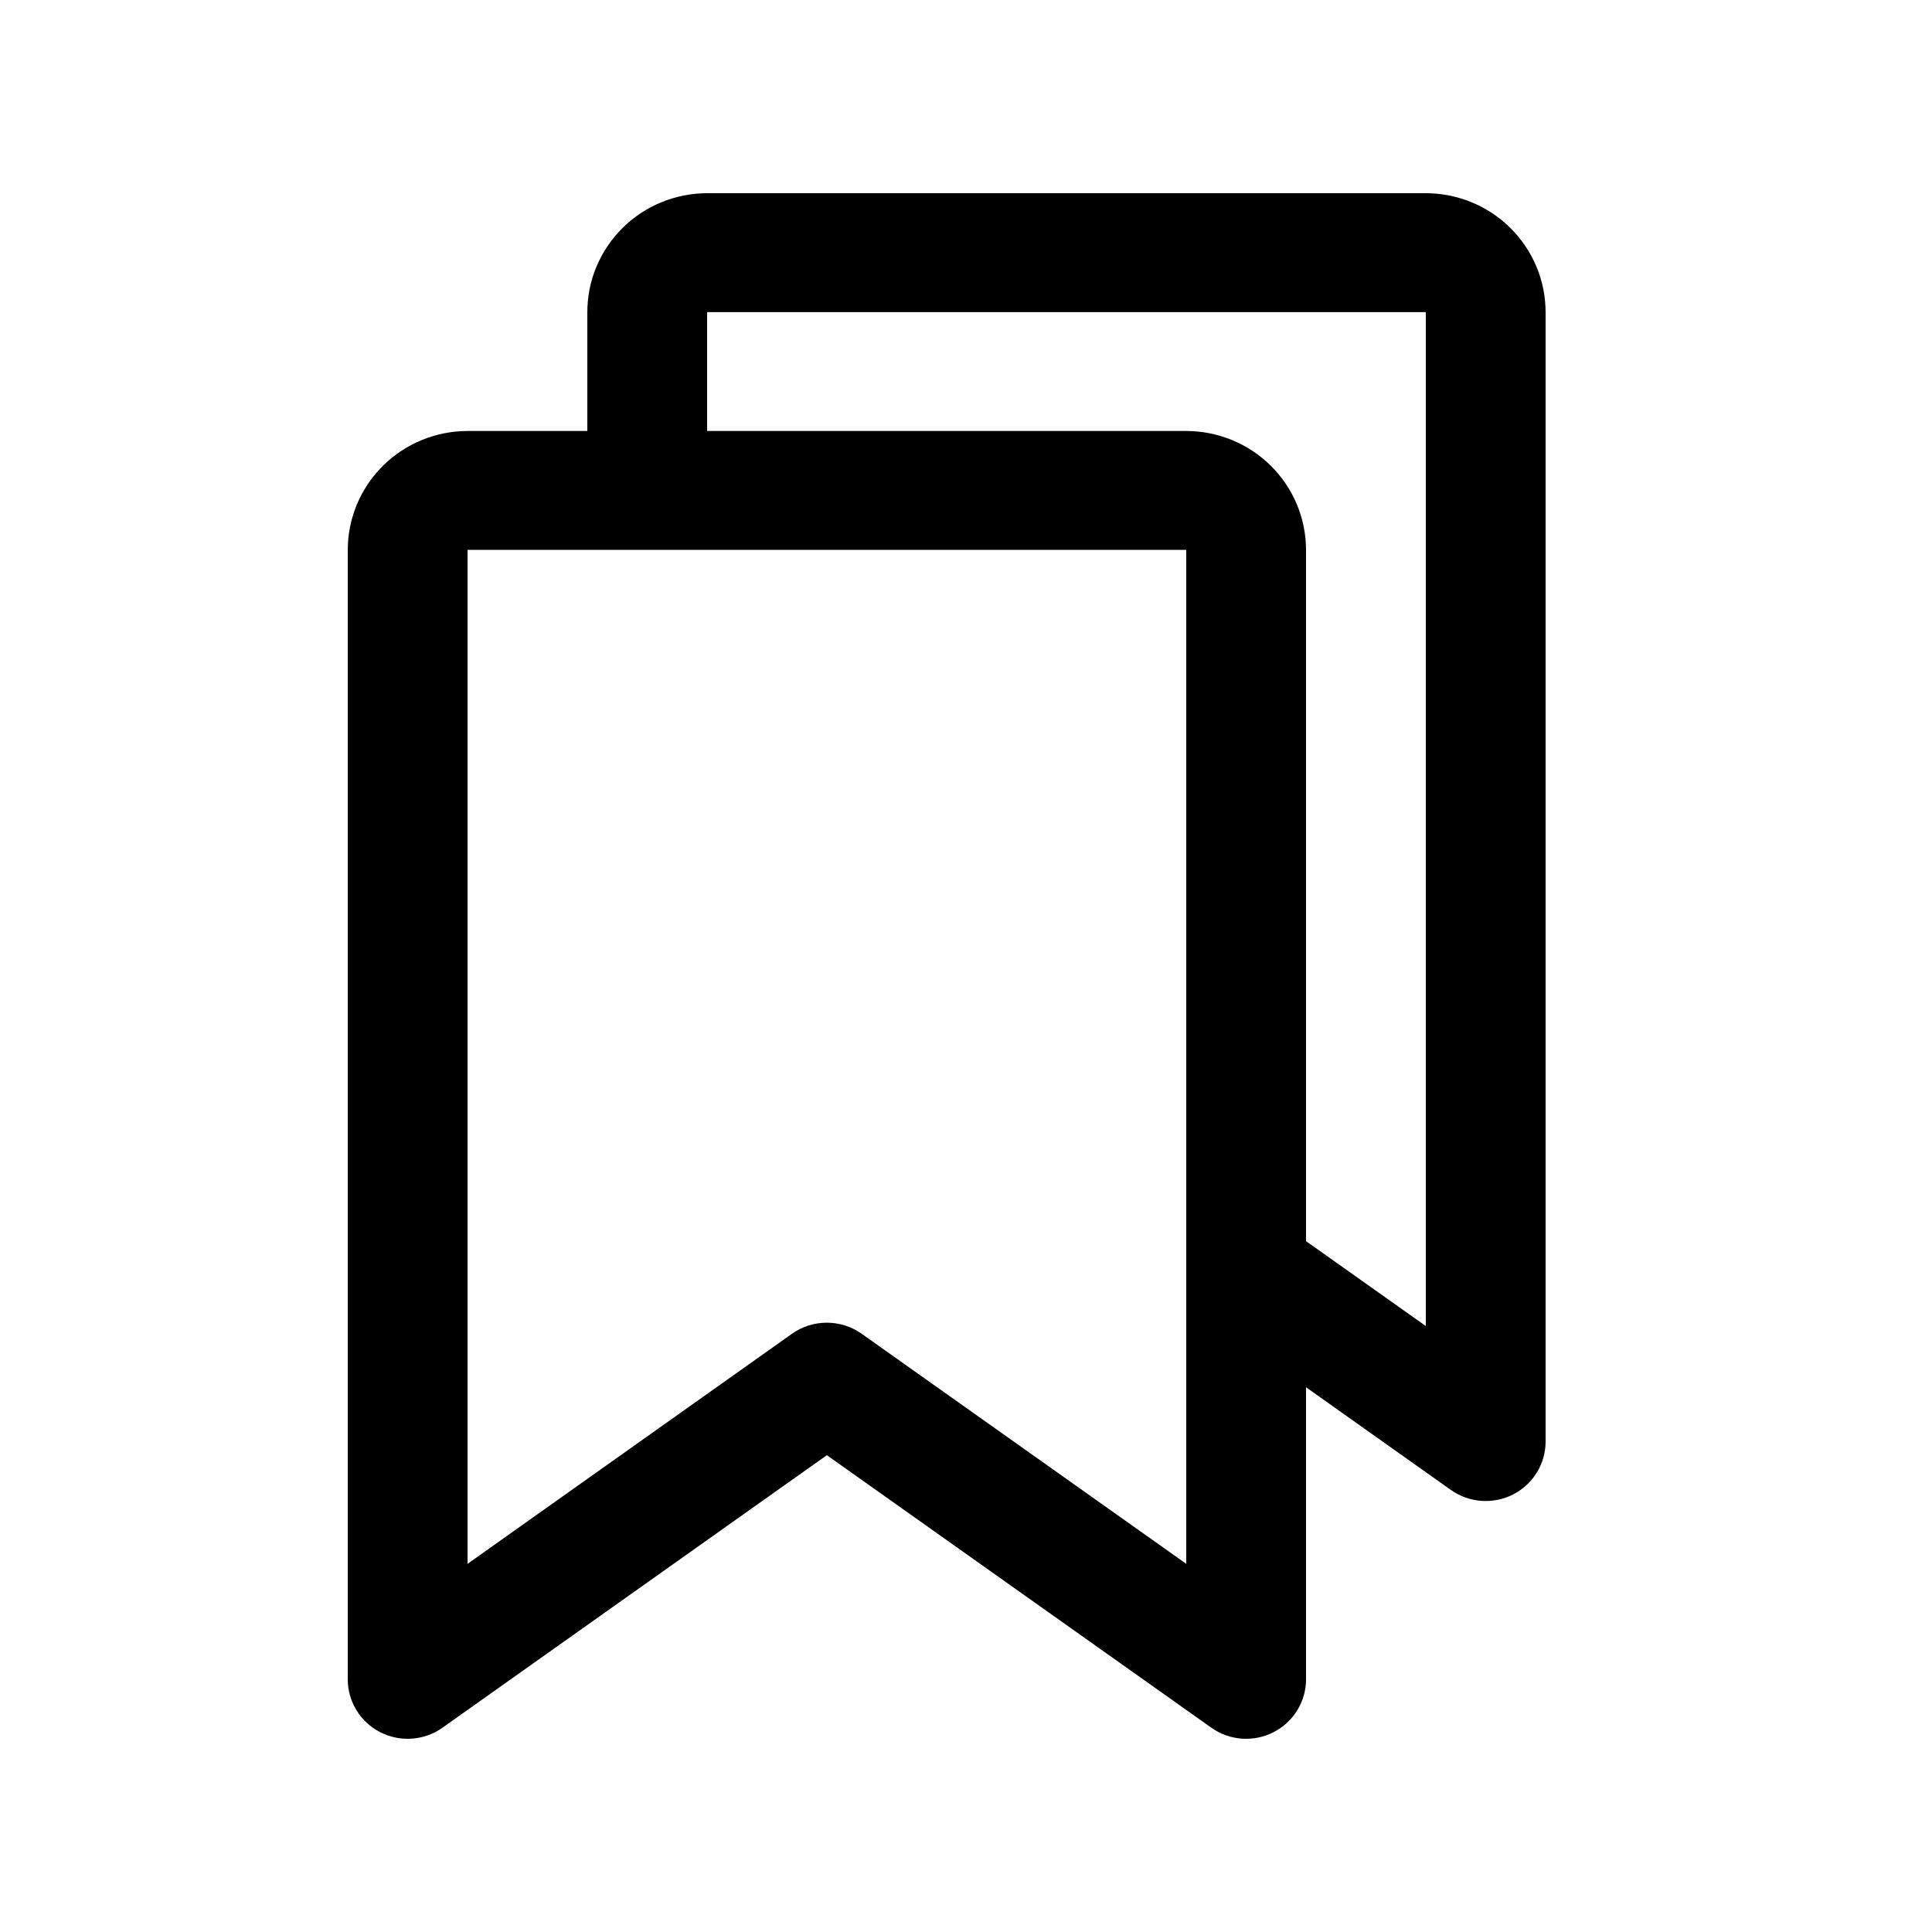 <svg width="50" height="50" viewBox="0 0 50 50" fill="none" xmlns="http://www.w3.org/2000/svg">
<path d="M36.9 5H18.3C17.478 5.001 16.69 5.325 16.109 5.902C15.528 6.479 15.201 7.261 15.2 8.077V11.154H12.1C11.278 11.155 10.49 11.479 9.909 12.056C9.328 12.633 9.001 13.415 9 14.231V43.462C9 43.744 9.078 44.021 9.227 44.263C9.375 44.504 9.588 44.7 9.841 44.83C10.094 44.959 10.378 45.016 10.662 44.996C10.946 44.975 11.219 44.878 11.451 44.713L21.399 37.66L31.349 44.713C31.581 44.878 31.854 44.975 32.138 44.996C32.422 45.016 32.706 44.959 32.959 44.829C33.212 44.7 33.425 44.504 33.573 44.263C33.721 44.021 33.8 43.744 33.8 43.462V35.902L37.549 38.56C37.781 38.724 38.054 38.822 38.338 38.842C38.622 38.863 38.906 38.805 39.159 38.676C39.413 38.546 39.625 38.35 39.773 38.109C39.922 37.868 40 37.59 40 37.308V8.077C39.999 7.261 39.672 6.479 39.091 5.902C38.51 5.325 37.722 5.001 36.9 5ZM30.7 40.472L22.299 34.517C22.037 34.331 21.721 34.231 21.398 34.231C21.075 34.231 20.76 34.331 20.497 34.517L12.1 40.472V14.231H30.7V40.472ZM36.9 34.318L33.8 32.121V14.231C33.799 13.415 33.472 12.633 32.891 12.056C32.31 11.479 31.522 11.155 30.7 11.154H18.3V8.077H36.9V34.318Z" fill="black"/>
</svg>
